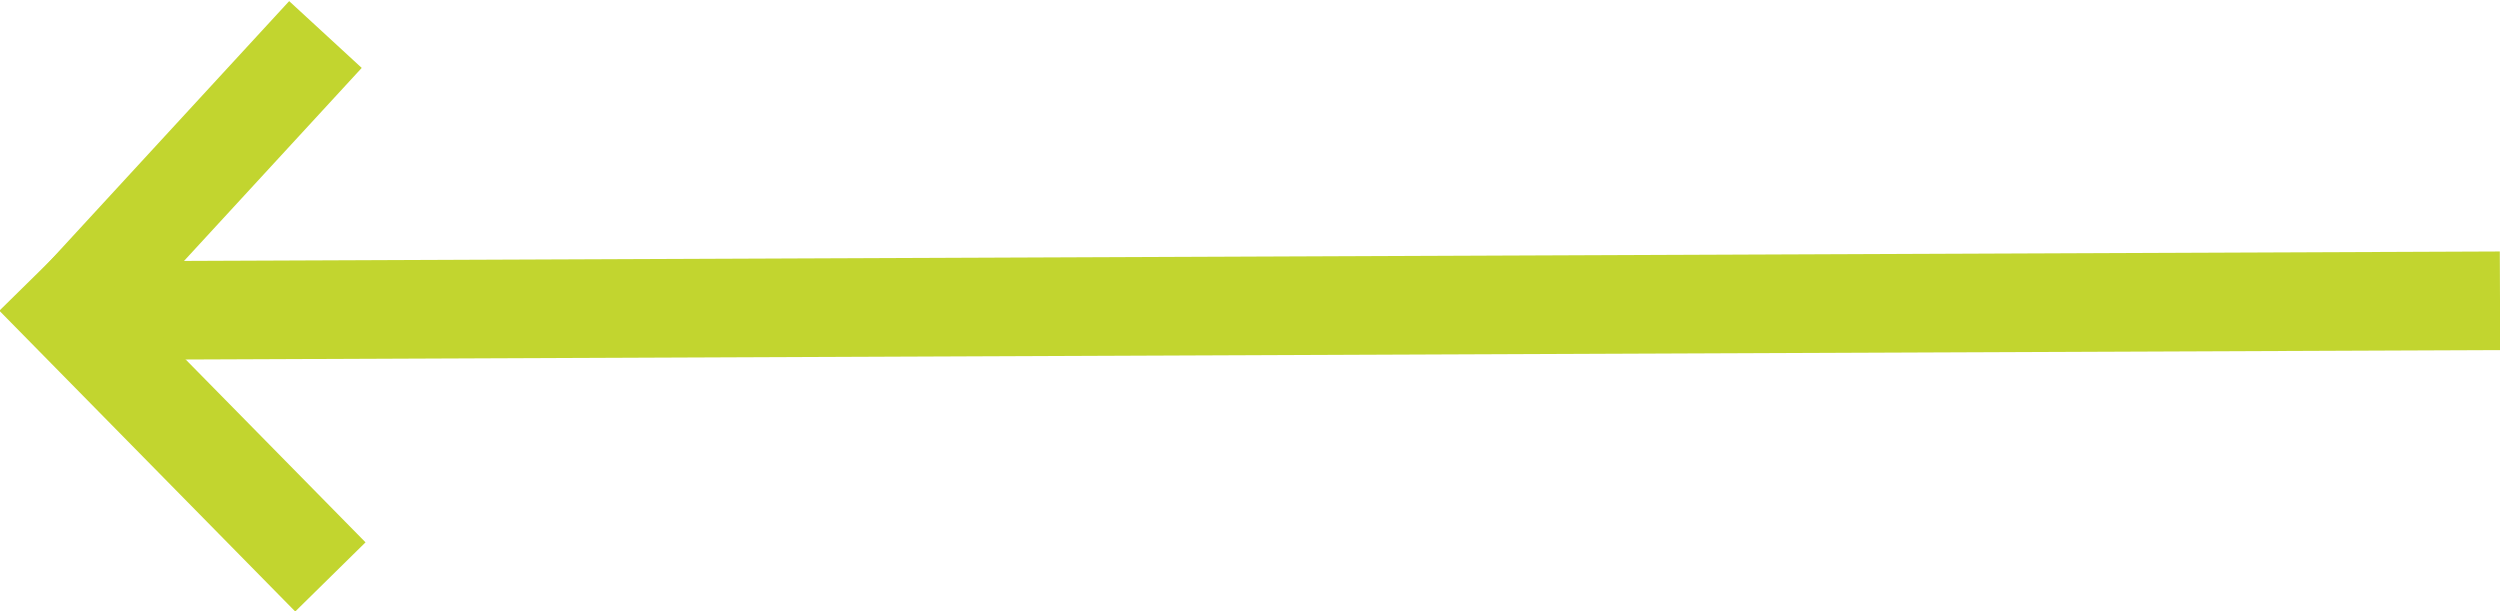 <?xml version="1.0" encoding="utf-8"?>
<!-- Generator: Adobe Illustrator 20.1.0, SVG Export Plug-In . SVG Version: 6.00 Build 0)  -->
<svg version="1.1" id="Layer_1" xmlns="http://www.w3.org/2000/svg" xmlns:xlink="http://www.w3.org/1999/xlink" x="0px" y="0px"
	 width="50.7px" height="12.4px" viewBox="0 0 50.7 12.4" style="enable-background:new 0 0 50.7 12.4;" xml:space="preserve">
<style type="text/css">
	.st0{fill:#B9B9B9;stroke:#C2D52F;stroke-width:2;stroke-miterlimit:10;}
	.st1{fill:#00A651;stroke:#C2D52F;stroke-width:2;stroke-miterlimit:10;}
</style>
<g>
	<line class="st0" x1="50.7" y1="6.1" x2="1.5" y2="6.3"/>
	<line class="st1" x1="0.8" y1="7" x2="6.6" y2="0.7"/>
	<line class="st1" x1="0.7" y1="5.6" x2="6.7" y2="11.7"/>
</g>
</svg>
